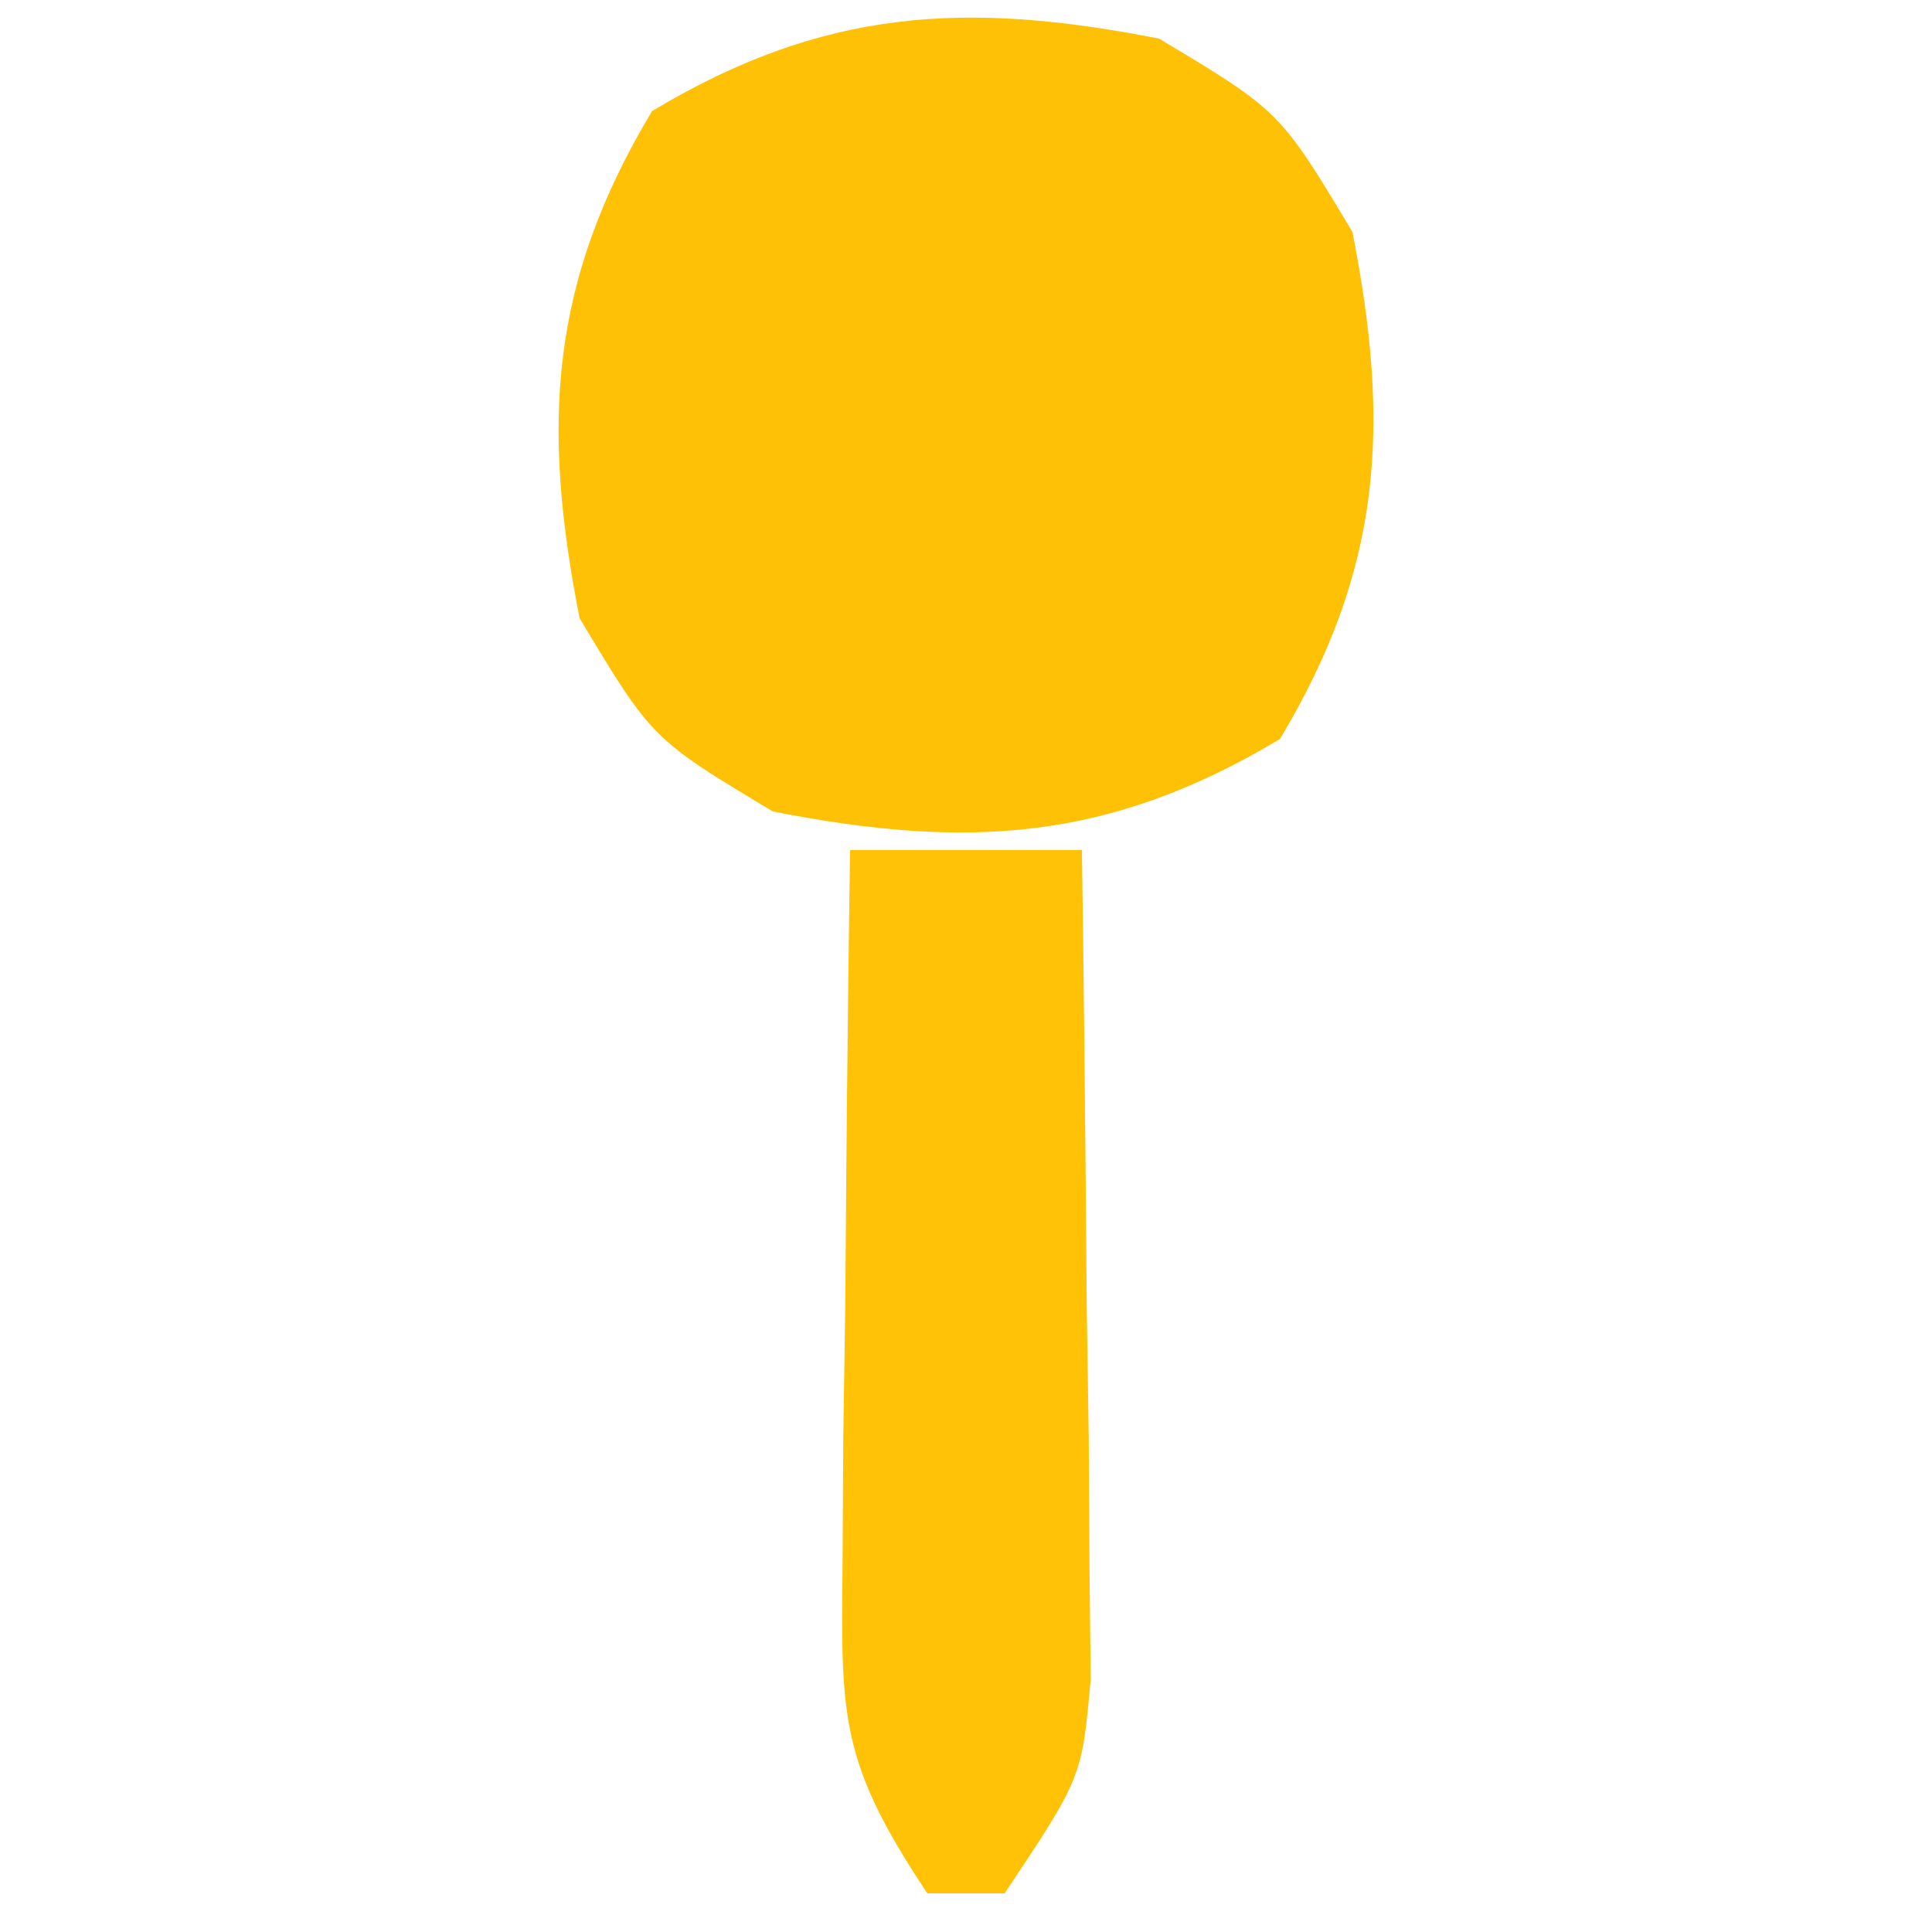 <?xml version="1.0" encoding="UTF-8"?>
<svg version="1.1" xmlns="http://www.w3.org/2000/svg" width="50" height="50">
<path d="M0 0 C3.125 1.875 3.125 1.875 5 5 C5.989 10.026 5.777 13.705 3.125 18.125 C-1.295 20.777 -4.974 20.989 -10 20 C-13.125 18.125 -13.125 18.125 -15 15 C-15.989 9.974 -15.777 6.295 -13.125 1.875 C-8.705 -0.777 -5.026 -0.989 0 0 Z M-10 7 C-9 10 -9 10 -9 10 Z " fill="#FFC106" transform="translate(30,1)"/>
<path d="M0 0 C1.98 0 3.96 0 6 0 C6.058 3.937 6.094 7.875 6.125 11.812 C6.142 12.932 6.159 14.052 6.176 15.205 C6.182 16.278 6.189 17.351 6.195 18.457 C6.206 19.447 6.216 20.437 6.227 21.456 C6 24 6 24 4 27 C3.34 27 2.68 27 2 27 C-0.266 23.601 -0.237 22.437 -0.195 18.457 C-0.189 17.384 -0.182 16.311 -0.176 15.205 C-0.151 13.526 -0.151 13.526 -0.125 11.812 C-0.116 10.681 -0.107 9.55 -0.098 8.385 C-0.074 5.59 -0.041 2.795 0 0 Z " fill="#FFC206" transform="translate(22,22)"/>
</svg>
